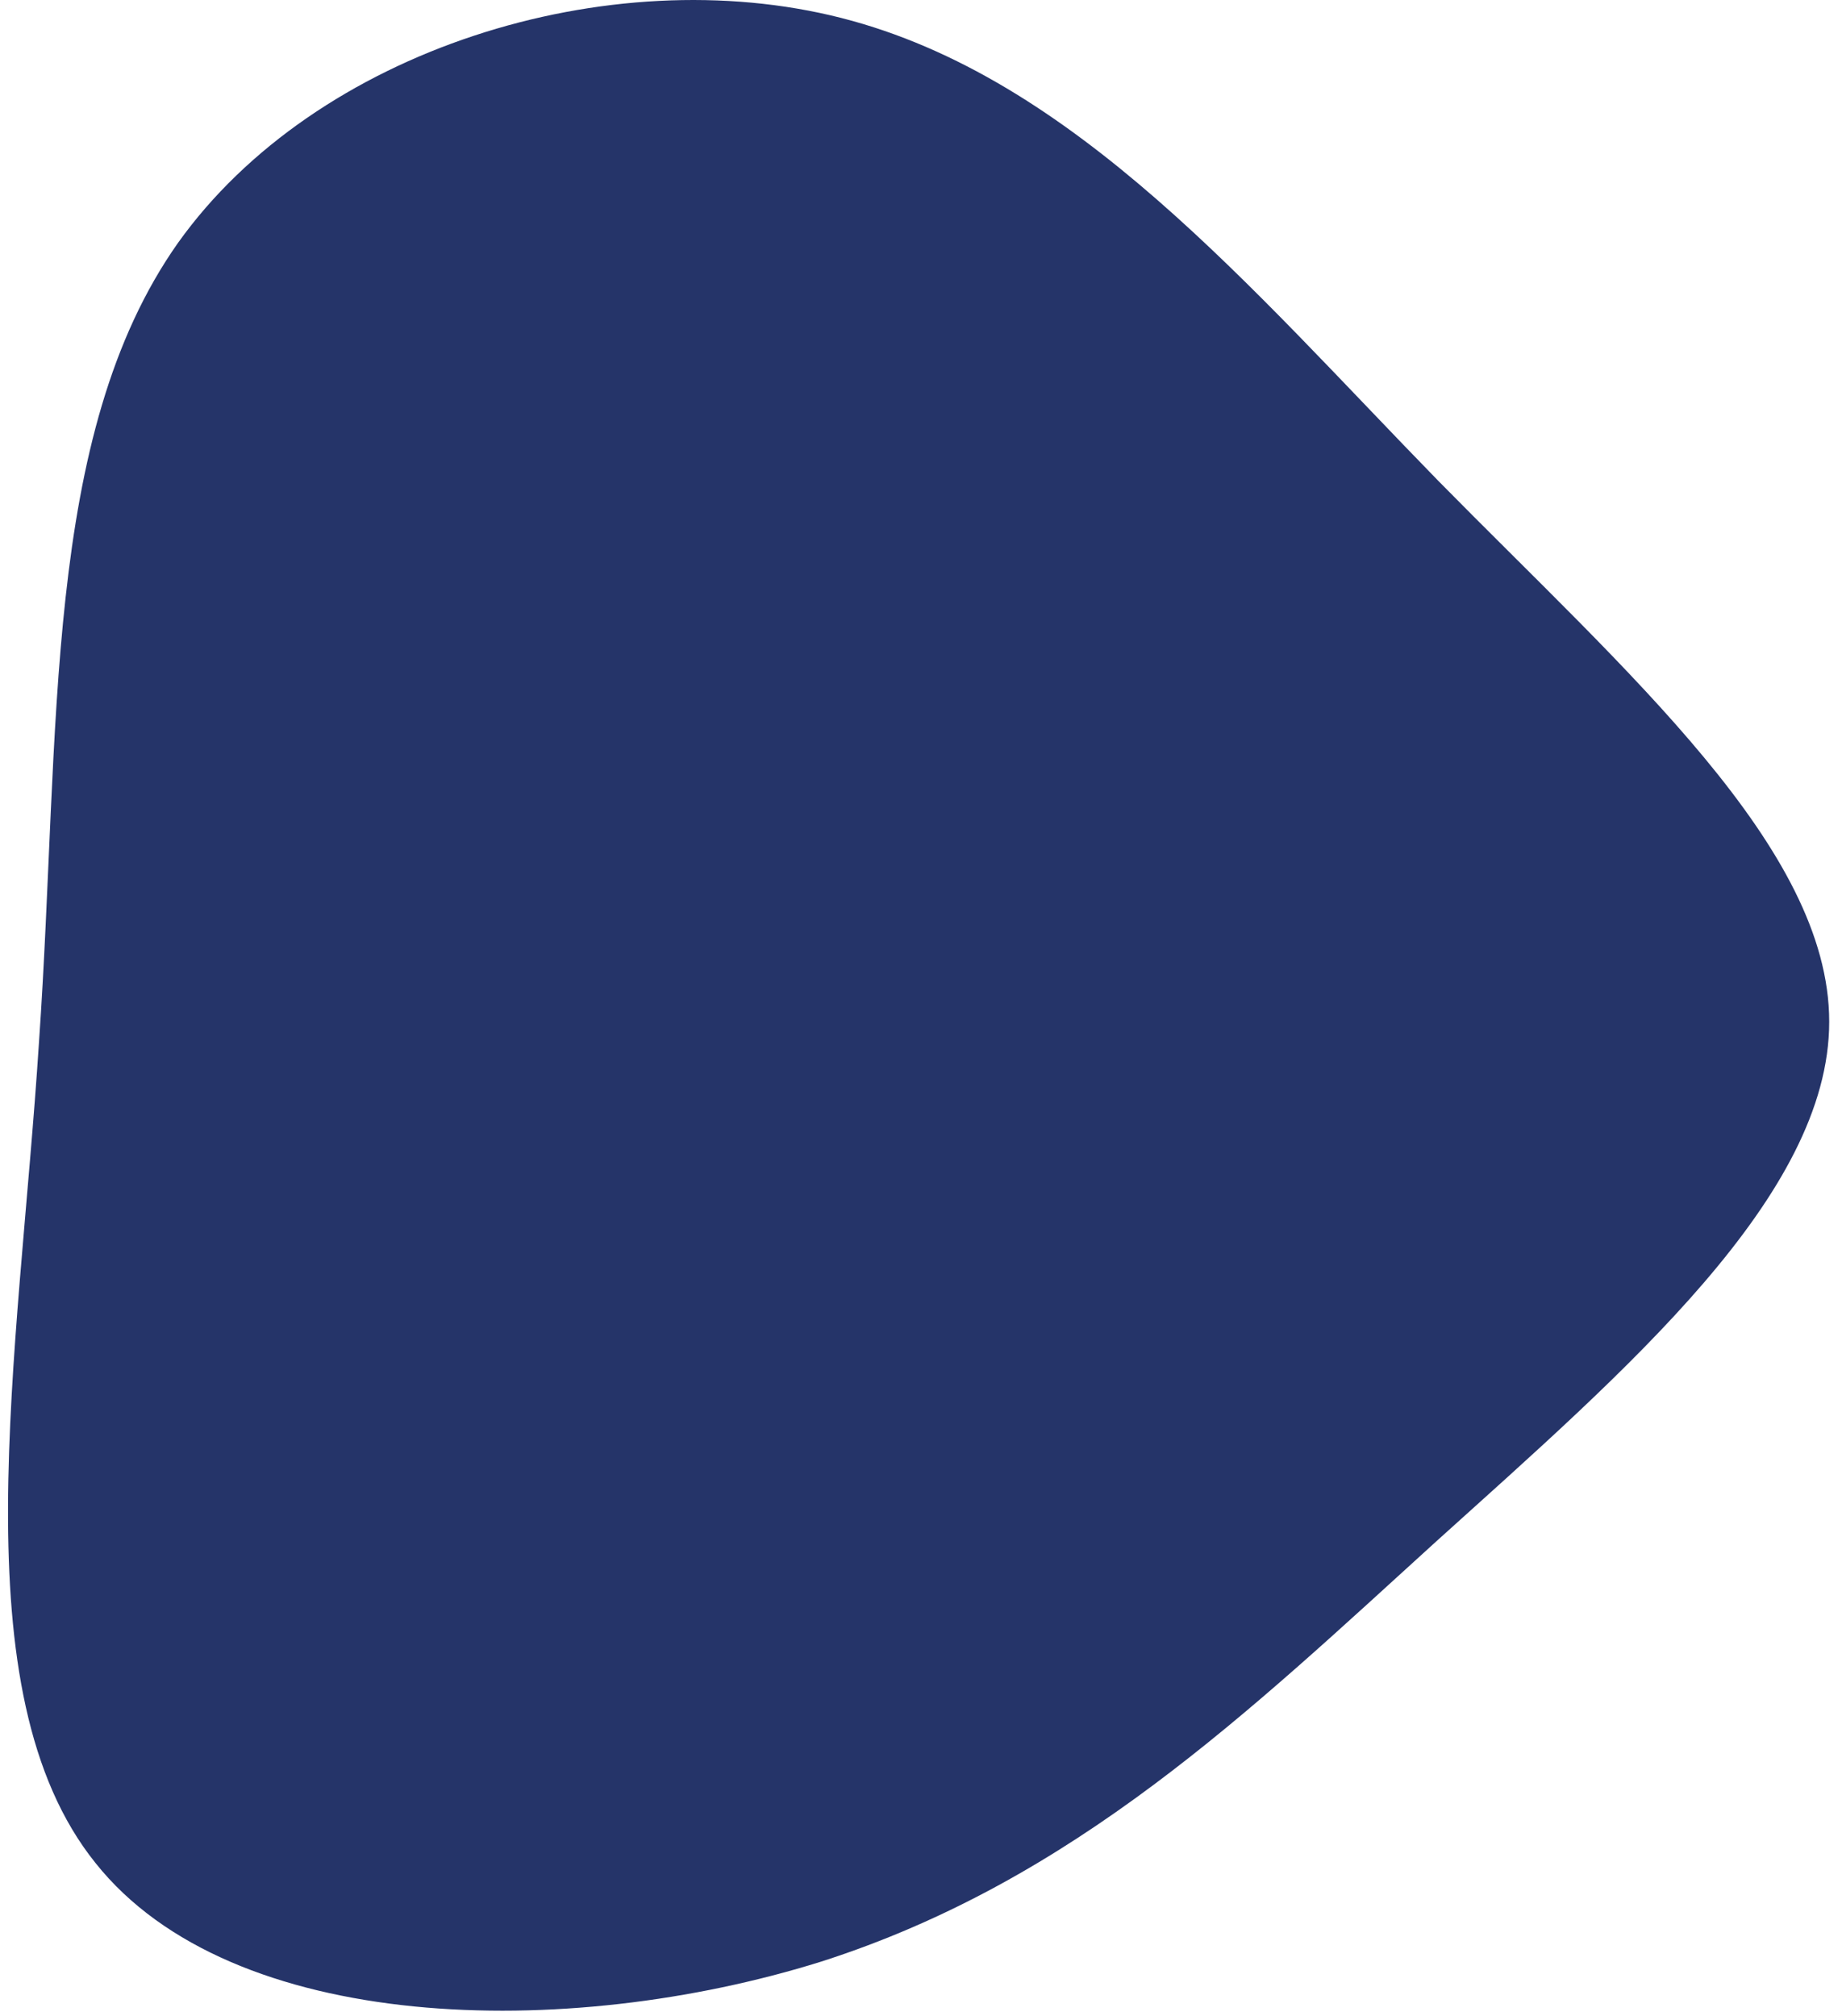 <svg width="127" height="139" viewBox="0 0 127 139" fill="none" xmlns="http://www.w3.org/2000/svg">
<path d="M99.155 33.14C112.137 46.34 126.118 58.44 126.118 70.44C126.118 82.44 112.137 94.44 99.055 106.24C86.073 118.04 74.09 129.64 56.614 135.24C39.039 140.74 15.971 140.24 6.584 128.44C-2.903 116.64 1.291 93.54 2.689 71.84C4.187 50.24 2.889 30.04 12.276 16.74C21.763 3.44 41.935 -2.86 58.013 1.24C74.09 5.34 86.173 19.84 99.155 33.14Z" fill="#0E1E59" fill-opacity="0.9"/>
</svg>

